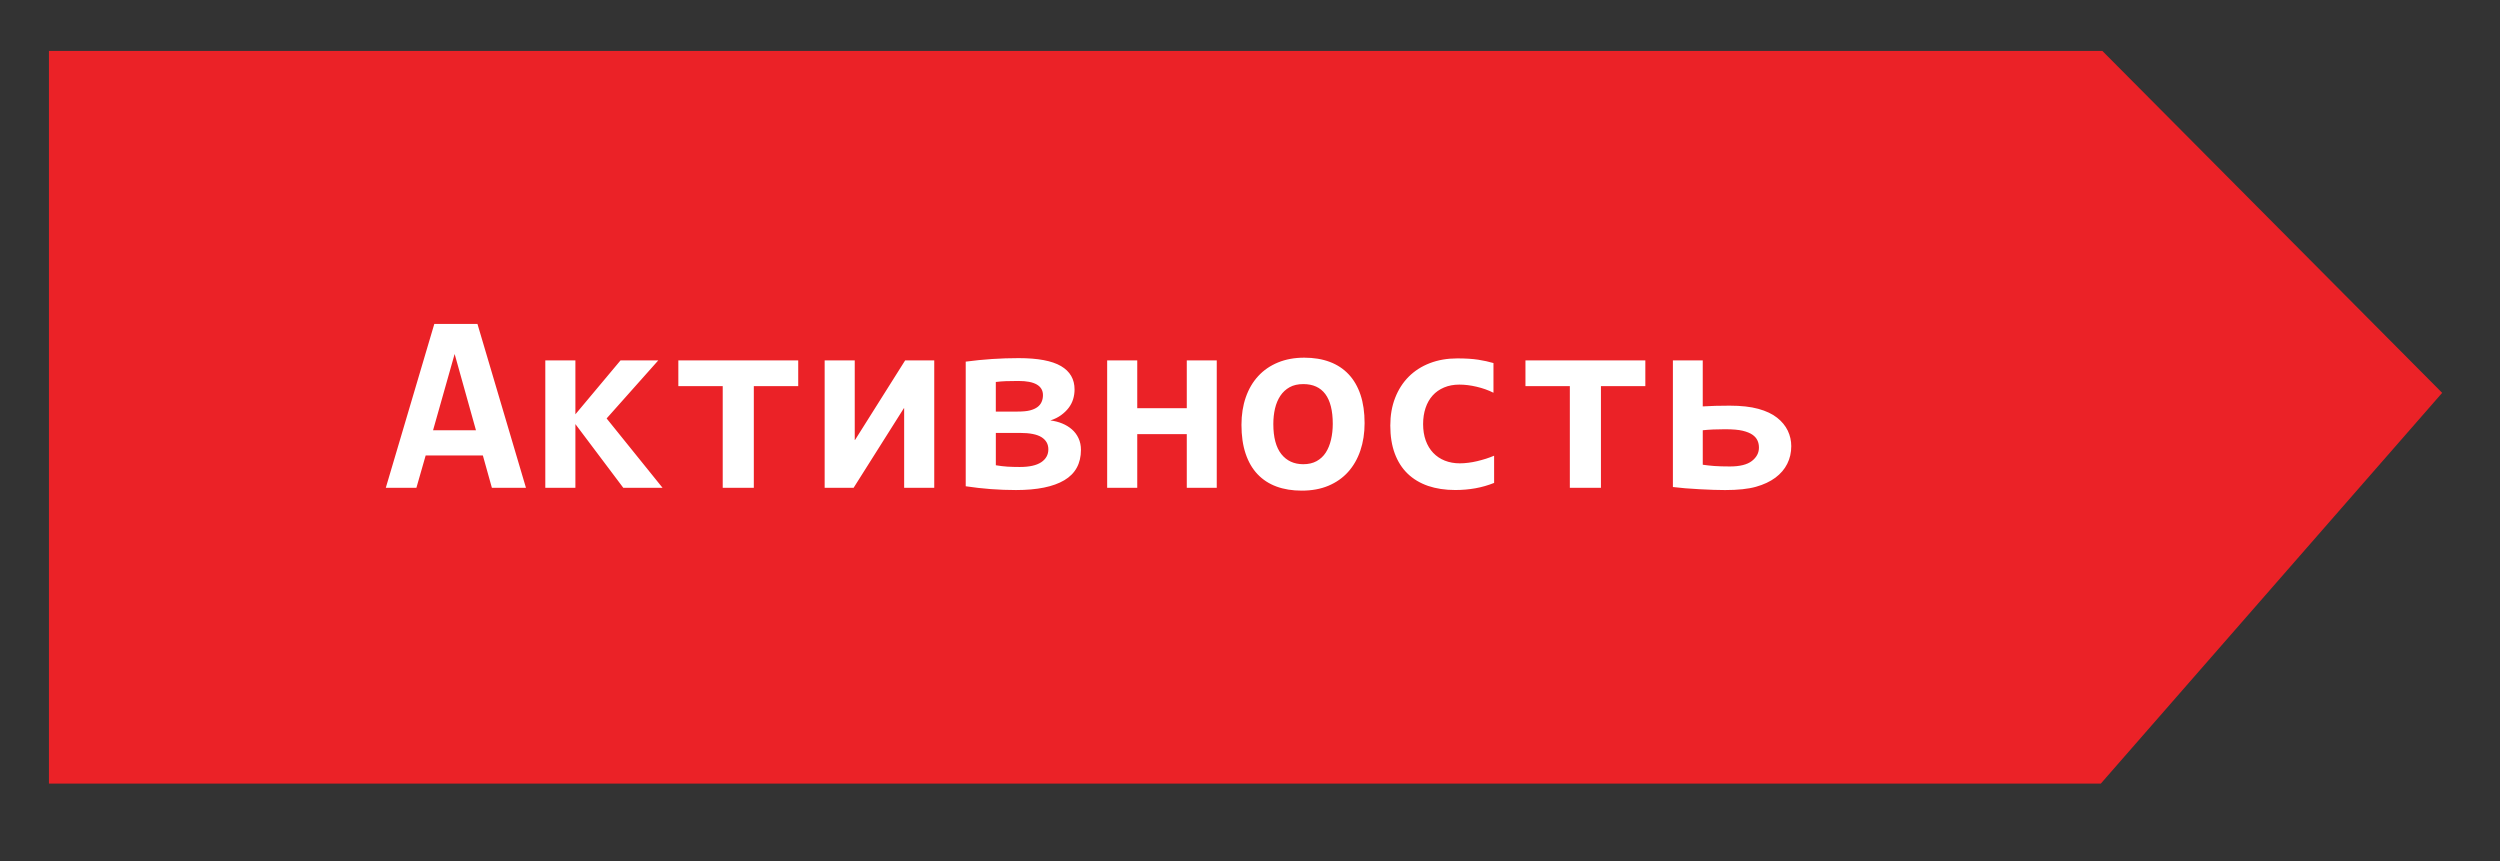 <svg xmlns="http://www.w3.org/2000/svg" width="165.5" height="57" viewBox="0 0 165.5 57"><rect x="0" y="0" width="165.5" height="57" fill="#333333" stroke="none"/><path fill="#EB2227" d="M139.072 51.876h-135.832v-48.502h135.938l22.493 22.633z"/><path fill="none" d="M3.24 20.562h138v17.438h-138z"/><path fill="#fff" d="M32.563 32.292l-.598-2.142h-3.785l-.614 2.142h-2.026l3.212-10.849h2.855l3.212 10.849h-2.256zm-2.466-8.857l-1.428 5.047h2.839l-1.411-5.047zM41.262 32.292l-3.171-4.217v4.217h-1.992v-8.434h1.992v3.569l2.988-3.569h2.499l-3.42 3.843 3.702 4.591h-2.598zM49.903 25.56v6.731h-2.059v-6.731h-2.938v-1.702h7.936v1.702h-2.939zM59.855 32.292v-5.271h-.017l-3.329 5.271h-1.917v-8.434h1.992v5.271h.017l3.32-5.271h1.926v8.434h-1.992zM67.26 32.441c-.564 0-1.122-.021-1.673-.063-.55-.041-1.103-.104-1.656-.187v-8.251c1.167-.155 2.335-.232 3.503-.232 1.273 0 2.208.176 2.806.527.598.351.896.867.896 1.548 0 .222-.032.436-.095.644-.064.207-.162.398-.295.572-.133.175-.299.335-.498.481-.199.146-.437.265-.714.353.277.033.537.1.78.199s.458.23.644.391c.185.16.332.355.439.585.108.229.162.485.162.77 0 .906-.367 1.578-1.1 2.013-.732.434-1.799.65-3.199.65zm1.784-6.283c0-.311-.136-.544-.407-.702-.271-.157-.675-.236-1.212-.236-.337 0-.617.004-.838.013-.221.008-.443.026-.664.054v1.959h1.436c.354 0 .631-.026.83-.079s.361-.124.485-.216c.125-.091.217-.204.278-.34.061-.136.092-.287.092-.453zm-1.527 4.756c.625 0 1.096-.105 1.411-.314.315-.211.473-.496.473-.854 0-.345-.149-.61-.448-.802-.299-.19-.78-.286-1.444-.286h-1.585v2.142c.266.045.523.075.772.092.248.014.522.022.821.022zM78.565 32.292v-3.553h-3.279v3.553h-1.992v-8.434h1.992v3.163h3.279v-3.163h1.984v8.434h-1.984zM90.336 28.008c0 .664-.094 1.271-.281 1.822-.188.551-.459 1.021-.813 1.415s-.789.696-1.304.913c-.514.216-1.101.322-1.76.322-.625 0-1.184-.09-1.677-.272s-.91-.455-1.253-.817c-.343-.361-.606-.815-.789-1.361-.183-.545-.274-1.18-.274-1.904 0-.67.096-1.278.286-1.826.191-.548.465-1.016.822-1.402.355-.388.792-.688 1.307-.901.516-.213 1.096-.319 1.743-.319.632 0 1.192.093 1.685.278.494.185.91.46 1.254.825.343.365.604.818.785 1.357.179.538.269 1.162.269 1.87zm-2.107.05c0-.874-.166-1.531-.494-1.972-.33-.439-.814-.659-1.457-.659-.354 0-.656.068-.905.207-.249.139-.454.328-.614.568-.16.241-.277.521-.354.843-.074.321-.111.664-.111 1.029 0 .88.178 1.543.531 1.989.354.444.838.668 1.453.668.336 0 .631-.067.88-.203.249-.137.45-.324.606-.564.154-.24.271-.523.348-.852.077-.326.117-.678.117-1.054zM98.911 31.969c-.397.159-.812.278-1.237.355-.426.076-.871.115-1.336.115-.669 0-1.27-.092-1.801-.272-.531-.185-.982-.454-1.354-.813s-.654-.806-.851-1.336c-.196-.531-.294-1.146-.294-1.844 0-.675.105-1.286.32-1.835.213-.547.513-1.015.899-1.402.388-.387.854-.687 1.398-.896.545-.21 1.153-.315 1.821-.315.549 0 1.01.029 1.383.087.373.059.709.132 1.009.221v1.966c-.343-.172-.716-.305-1.116-.398-.4-.094-.781-.141-1.143-.141-.375 0-.713.063-1.012.19-.3.127-.552.305-.756.531-.203.226-.361.502-.469.826-.107.323-.162.679-.162 1.066 0 .404.059.767.174 1.087.116.321.281.594.494.817.213.225.469.396.768.516.3.119.631.179.996.179.178 0 .364-.013.562-.038.196-.023.394-.061.589-.107.197-.047.391-.102.581-.161.19-.062.37-.128.536-.199l.001 1.801zM105.982 25.56v6.731h-2.059v-6.731h-2.938v-1.702h7.936v1.702h-2.939zM114.508 26.855c.752 0 1.385.07 1.896.211.512.142.926.336 1.24.586.315.248.551.535.707.858.154.324.231.666.231 1.025 0 .426-.088.816-.267 1.171-.176.354-.438.659-.784.917-.347.257-.774.458-1.286.602-.512.145-1.193.217-2.046.217-.454 0-1.019-.019-1.693-.055-.675-.035-1.262-.084-1.76-.146v-8.383h1.976v3.046l.838-.037c.284-.008.599-.012.948-.012zm.008 4.025c.664 0 1.151-.122 1.461-.364.311-.244.465-.537.465-.881 0-.177-.032-.338-.1-.48-.066-.143-.177-.271-.332-.378-.154-.107-.369-.194-.643-.261-.274-.066-.666-.1-1.176-.1-.271 0-.53.005-.779.016-.249.012-.479.028-.689.051v2.282c.221.033.473.062.756.084.281.02.626.031 1.037.031z"/></svg>